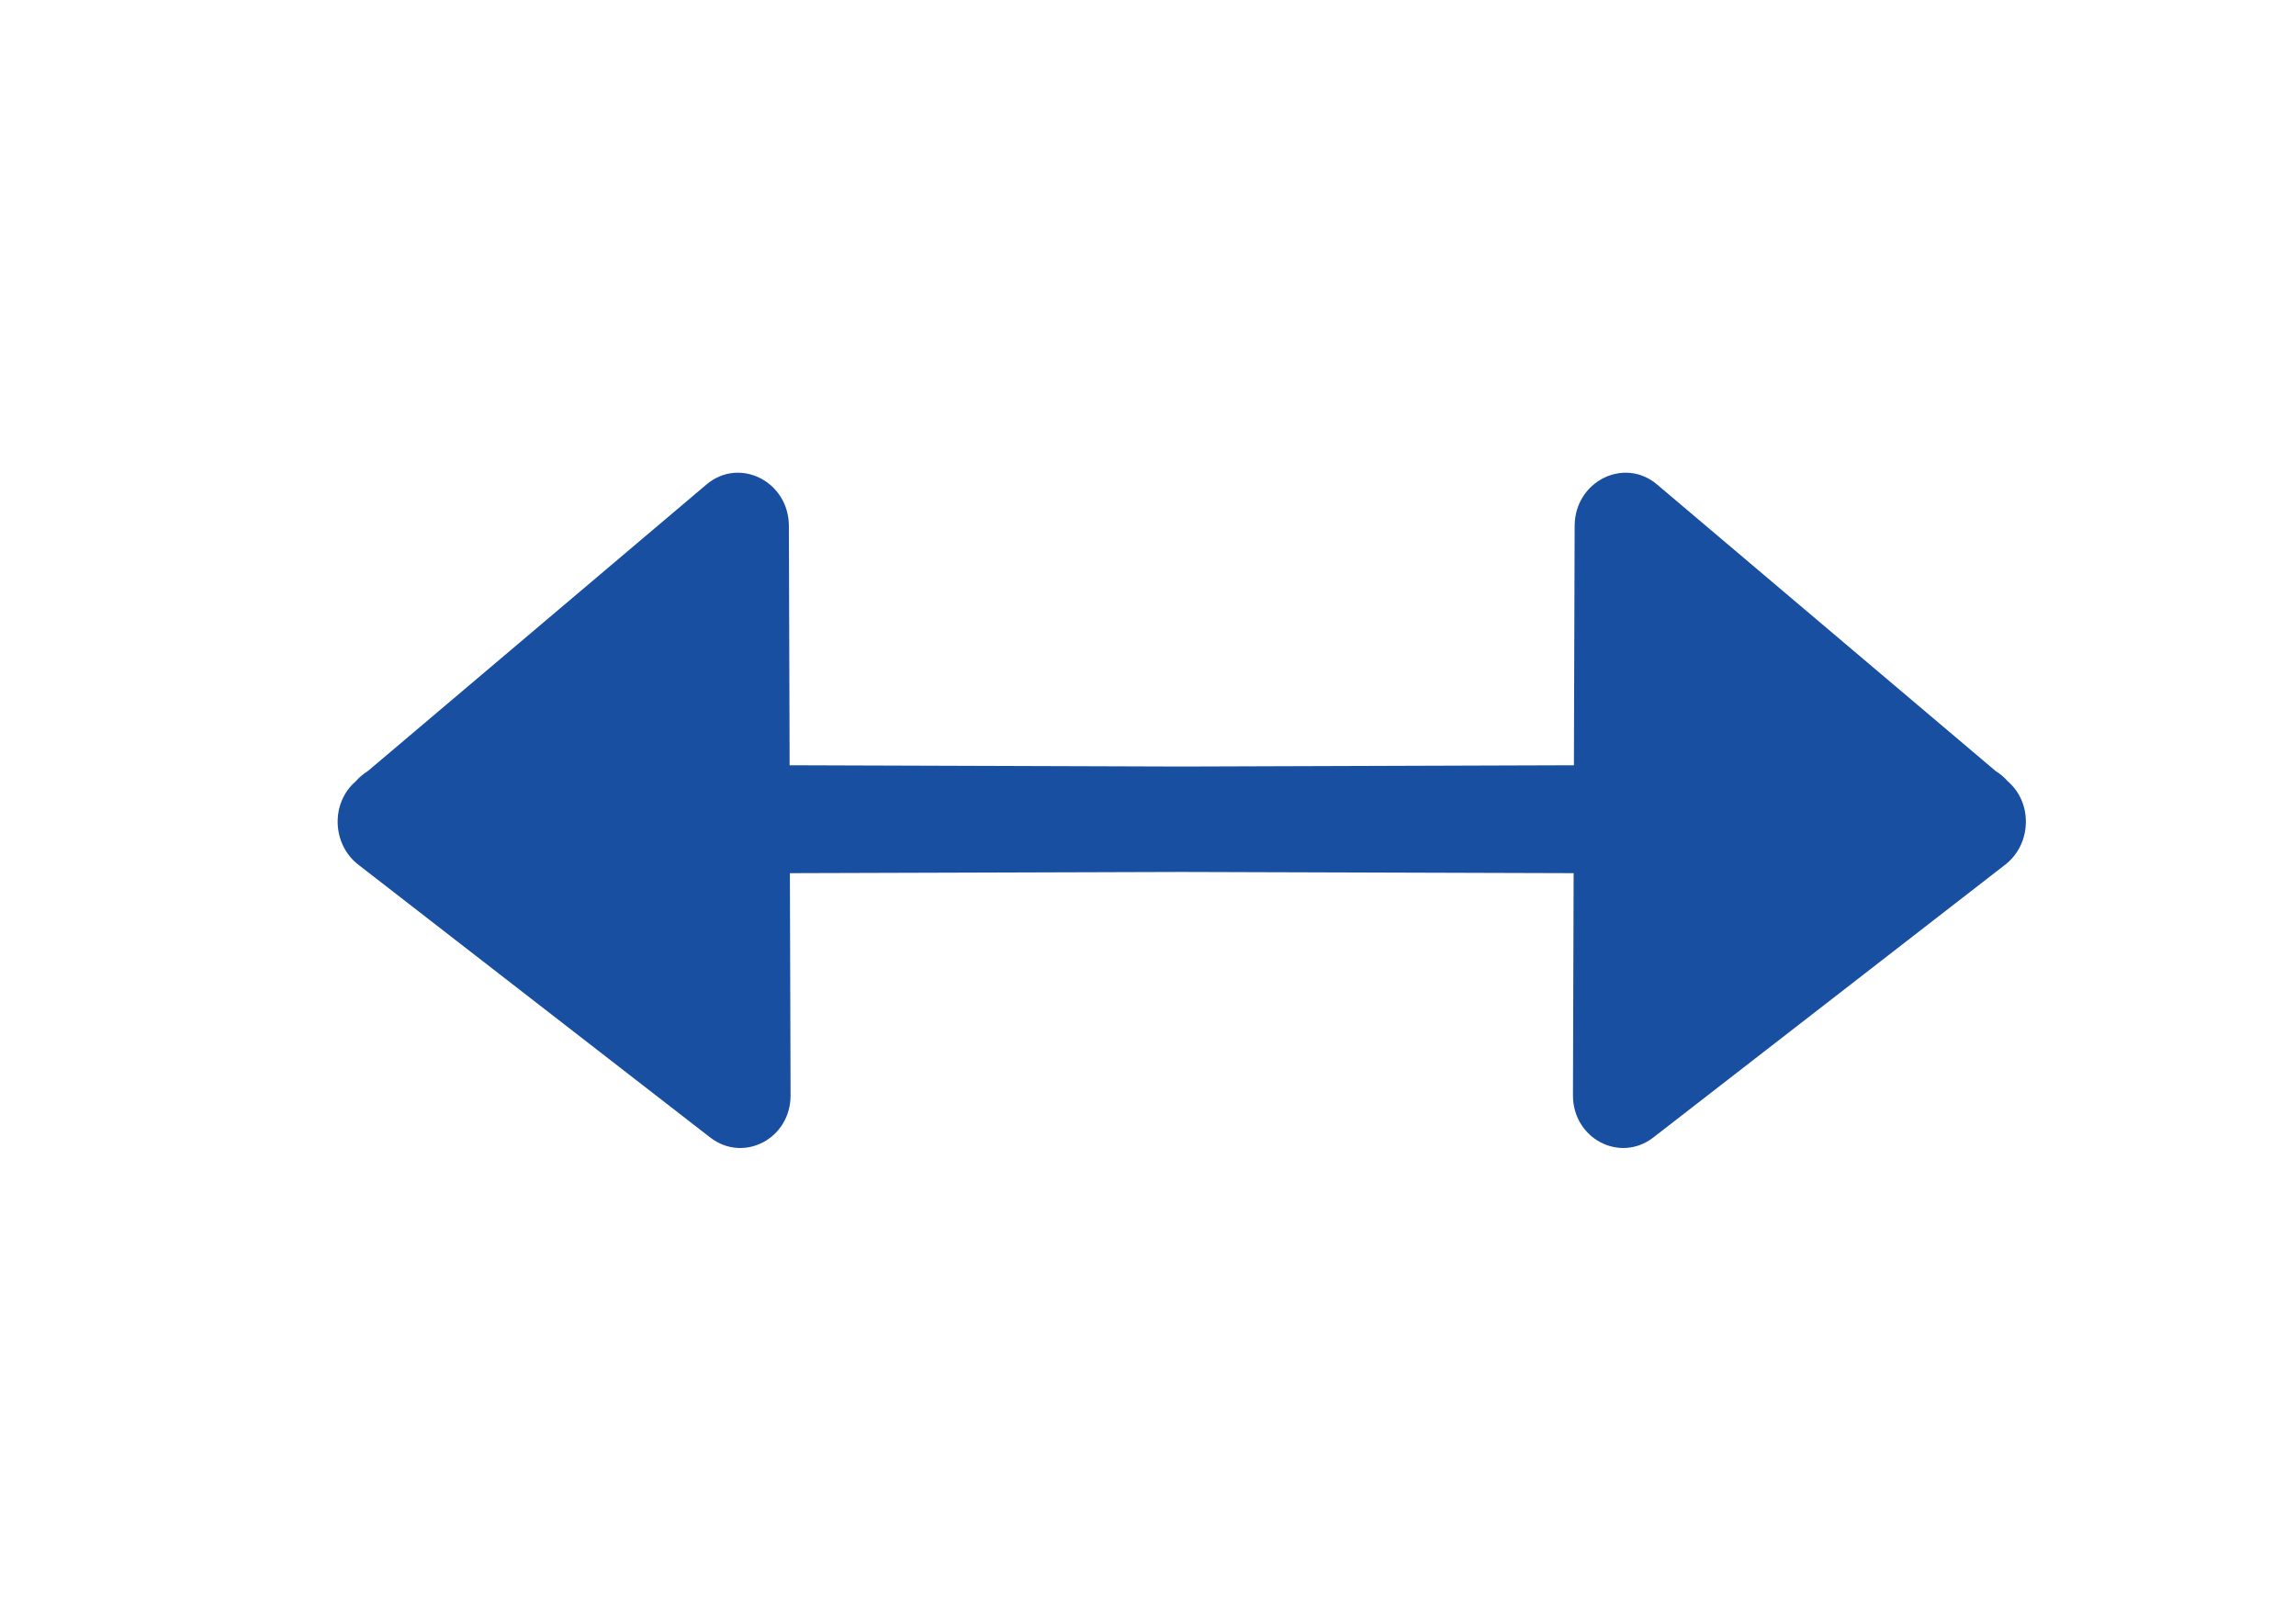 <svg width="34" height="24" viewBox="0 0 34 24" fill="none" xmlns="http://www.w3.org/2000/svg">
<path d="M10.517 16.844L5.307 12.805C4.912 12.499 4.897 11.888 5.268 11.57C5.319 11.511 5.379 11.46 5.446 11.419L10.461 7.175C10.949 6.761 11.68 7.128 11.682 7.787L11.693 11.332L17.5 11.351L23.307 11.332L23.318 7.787C23.32 7.128 24.051 6.761 24.539 7.175L29.554 11.419C29.621 11.46 29.68 11.511 29.732 11.57C30.103 11.888 30.088 12.499 29.693 12.805L24.483 16.844C23.988 17.227 23.291 16.861 23.293 16.218L23.303 12.93L17.5 12.912L11.697 12.93L11.707 16.218C11.71 16.861 11.012 17.227 10.517 16.844Z" fill="#194FA1"/>
</svg>
